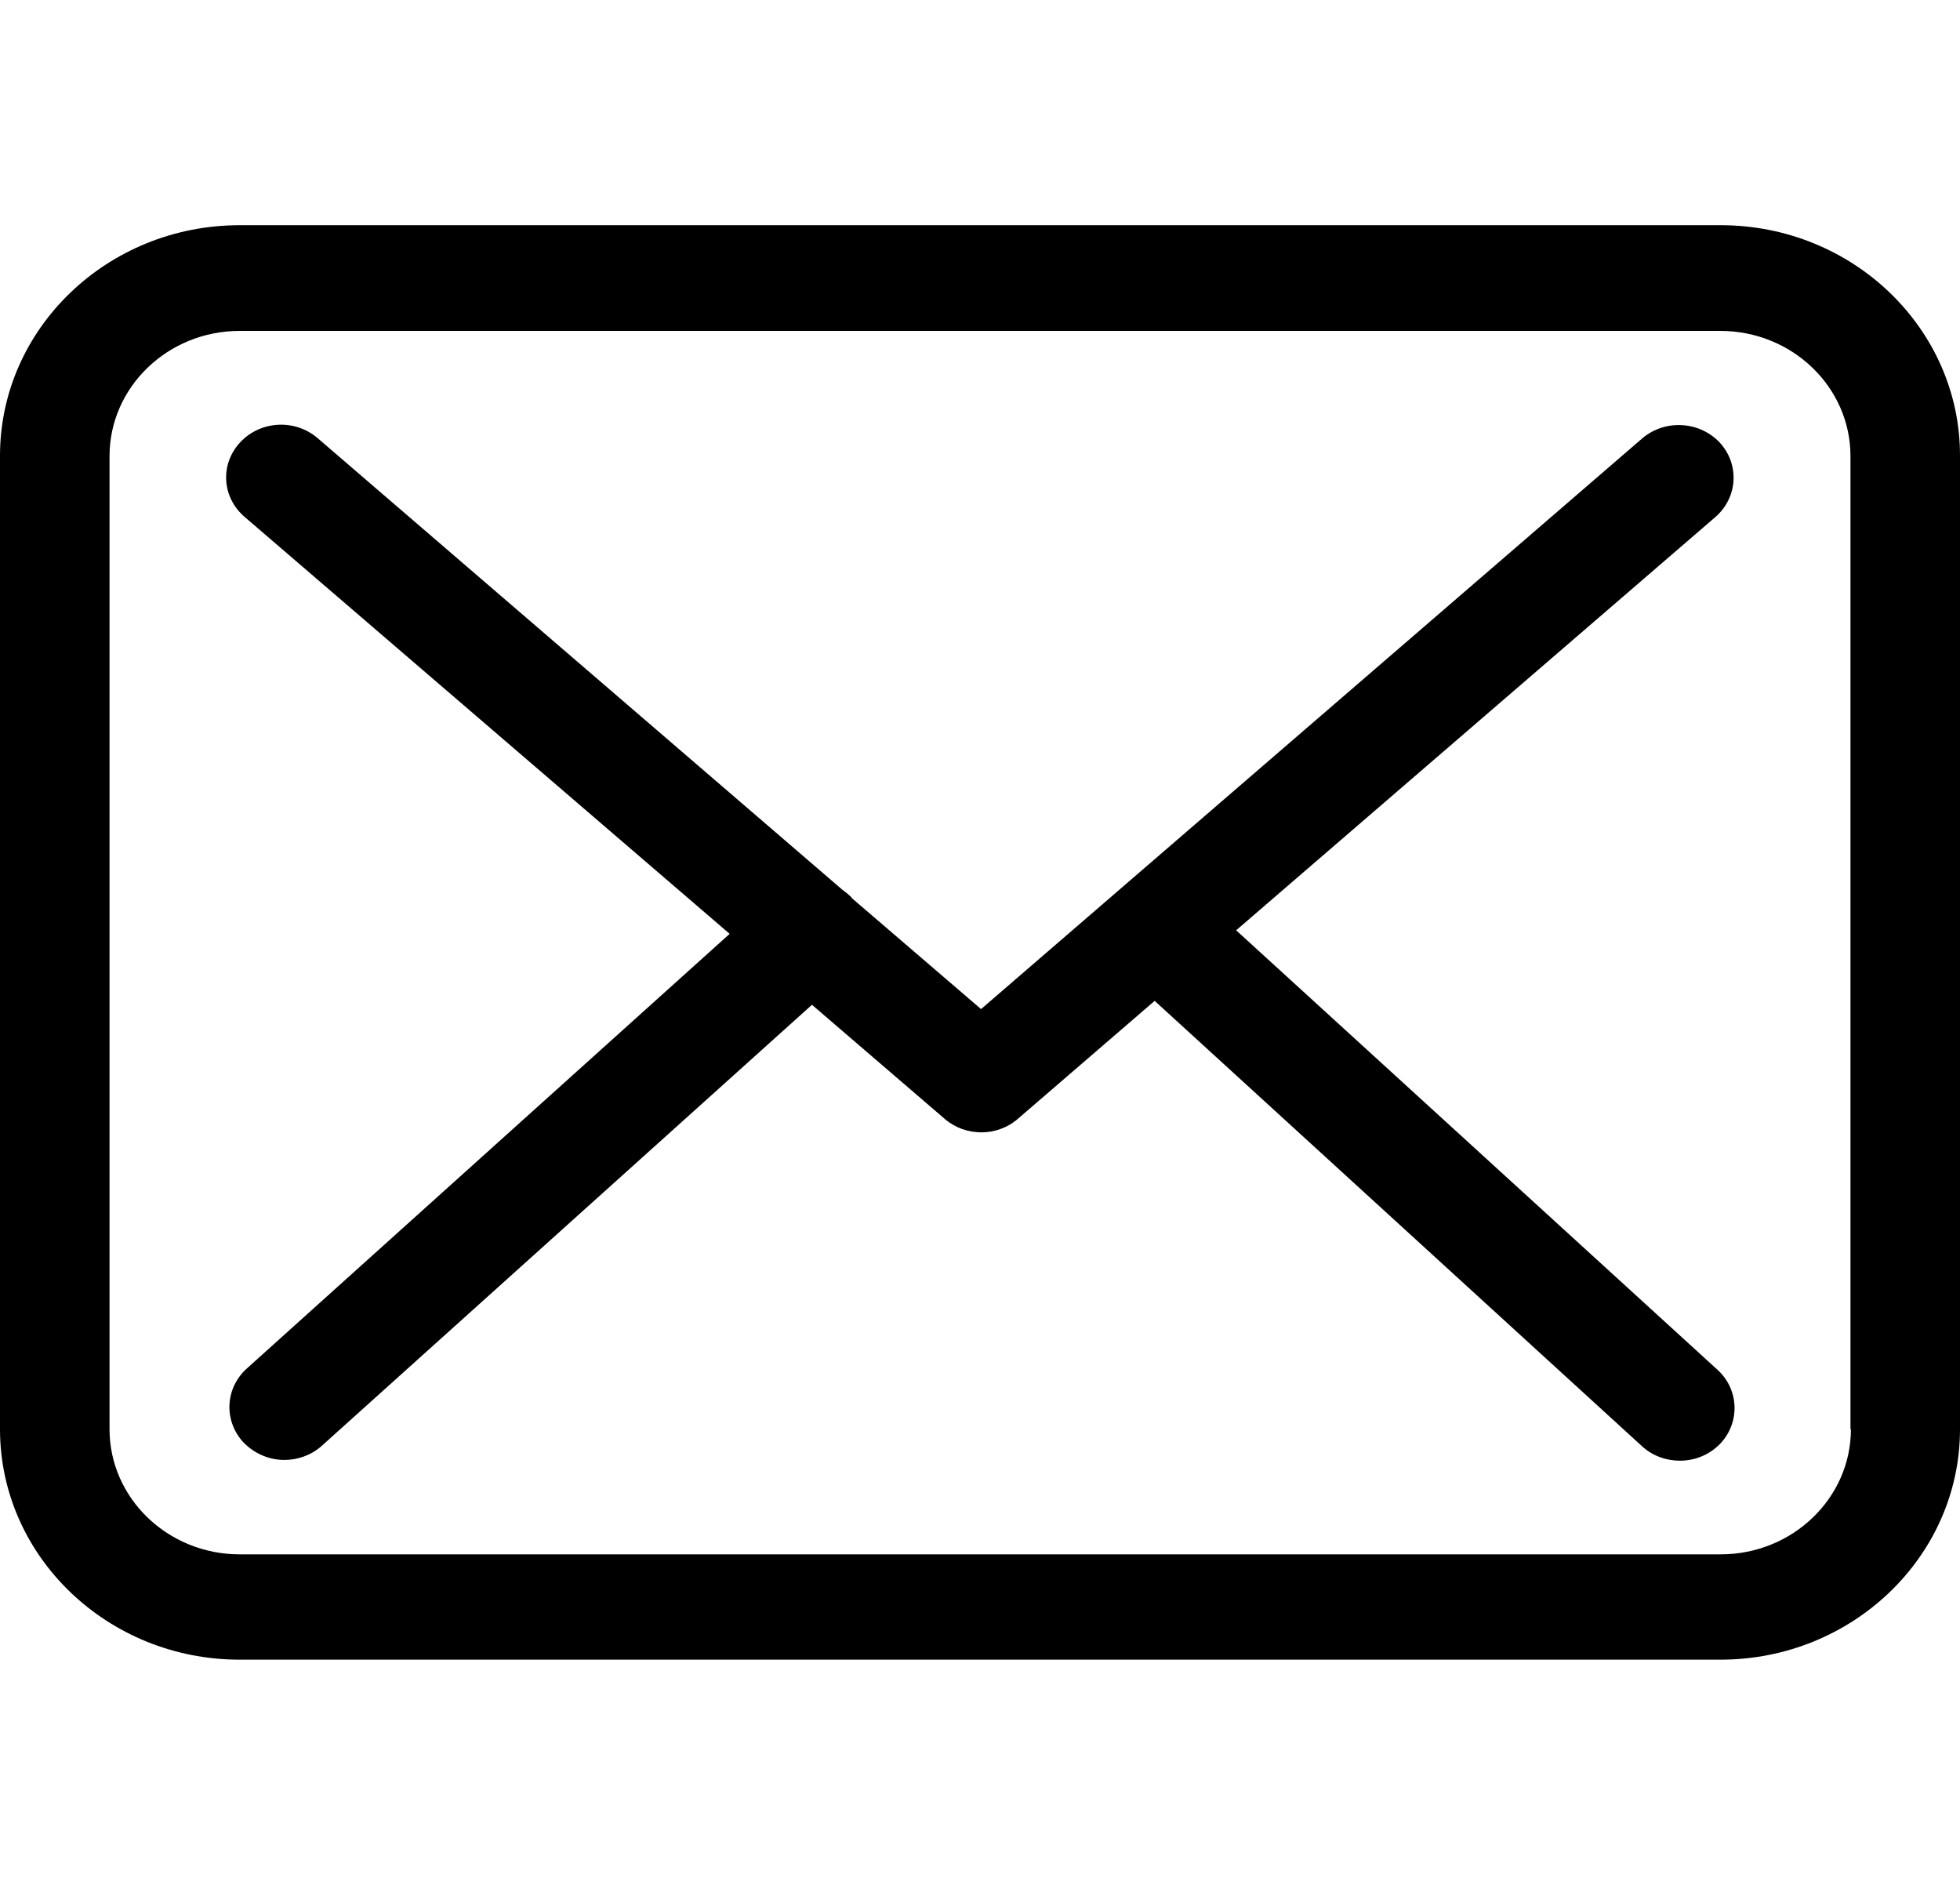 <svg width="26" height="25" viewBox="0 0 26 25" fill="none" xmlns="http://www.w3.org/2000/svg">
<g clip-path="url(#clip0)">
<path d="M22.826 2.987H3.179C1.426 2.987 0 4.358 0 6.044V18.956C0 20.642 1.426 22.013 3.179 22.013H22.821C24.574 22.013 26 20.642 26 18.956V6.05C26.005 4.363 24.58 2.987 22.826 2.987ZM24.553 18.956C24.553 19.871 23.778 20.616 22.826 20.616H3.179C2.227 20.616 1.453 19.871 1.453 18.956V6.05C1.453 5.134 2.227 4.389 3.179 4.389H22.821C23.773 4.389 24.547 5.134 24.547 6.05V18.956H24.553Z" fill="black"/>
<path d="M16.398 12.339L22.757 6.856C23.053 6.597 23.079 6.158 22.811 5.868C22.542 5.584 22.084 5.558 21.783 5.816L13.014 13.384L11.303 11.915C11.298 11.91 11.293 11.905 11.293 11.899C11.255 11.863 11.217 11.832 11.174 11.801L4.213 5.811C3.912 5.553 3.454 5.578 3.185 5.868C2.916 6.158 2.943 6.597 3.245 6.856L9.679 12.386L3.272 18.153C2.981 18.417 2.965 18.857 3.239 19.141C3.385 19.286 3.578 19.364 3.772 19.364C3.949 19.364 4.127 19.302 4.267 19.178L10.771 13.327L12.535 14.843C12.675 14.962 12.847 15.019 13.02 15.019C13.192 15.019 13.369 14.957 13.504 14.838L15.317 13.275L21.783 19.183C21.923 19.312 22.106 19.374 22.283 19.374C22.477 19.374 22.665 19.302 22.811 19.157C23.085 18.878 23.074 18.433 22.784 18.169L16.398 12.339Z" fill="black"/>
</g>
<defs>
<clipPath id="clip0">
<rect width="26" height="25" fill="white"/>
</clipPath>
</defs>
</svg>
